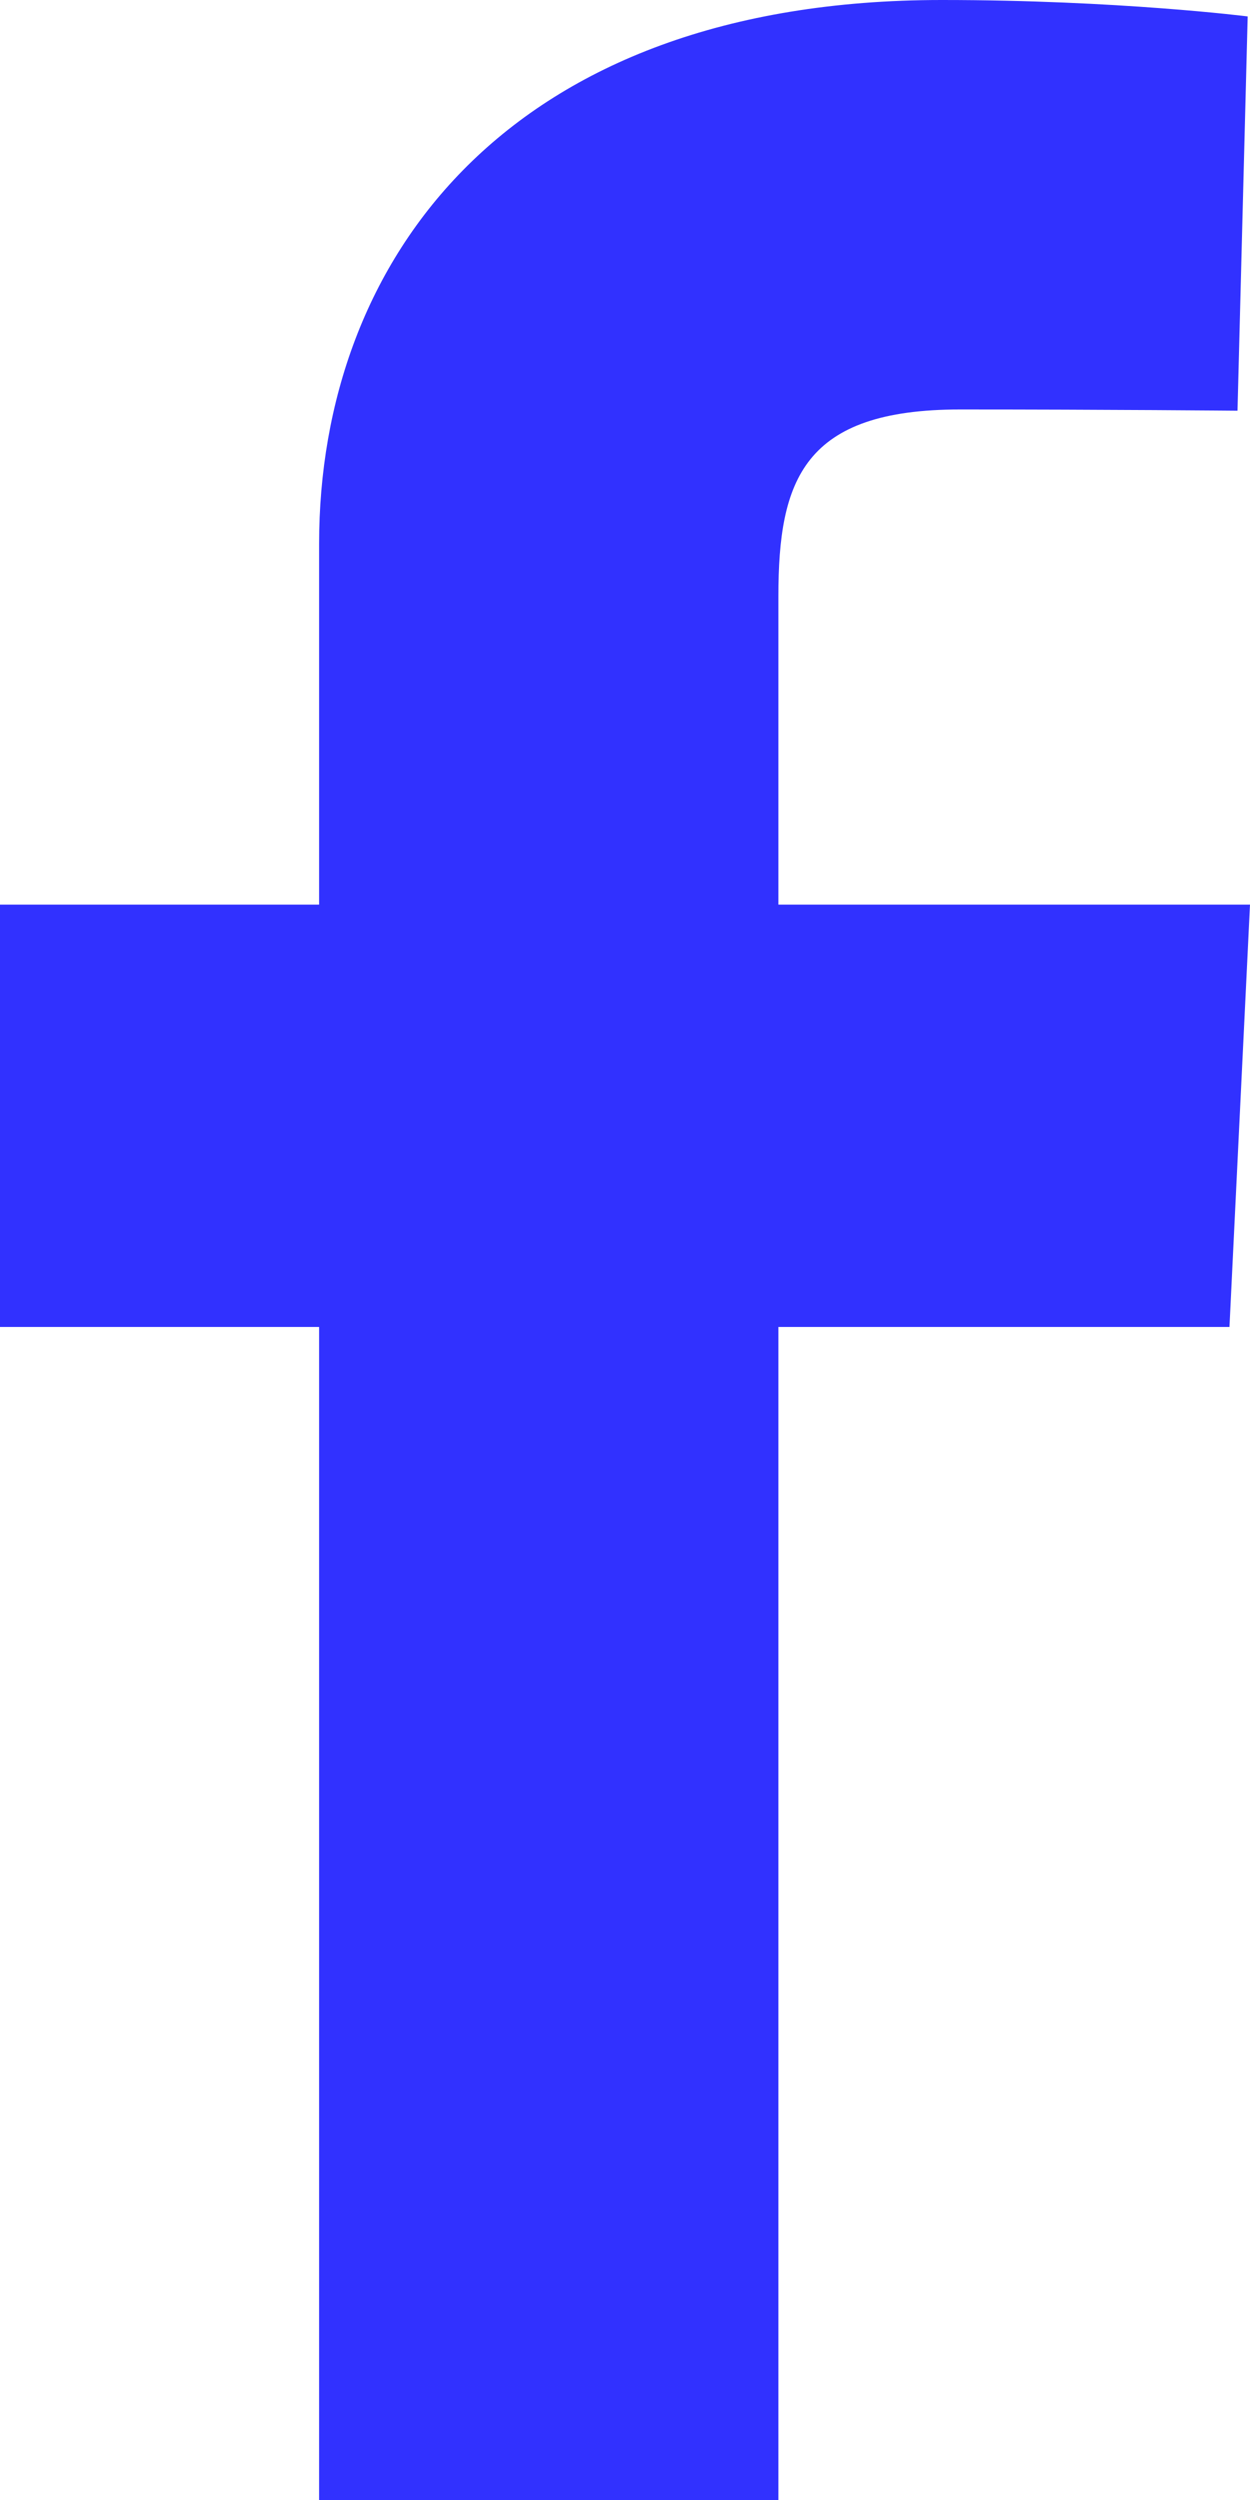 <svg width="7" height="14" viewBox="0 0 7 14" fill="none" xmlns="http://www.w3.org/2000/svg">
<g clip-path="url(#clip0_117_415)">
<path d="M1.787 14V7.431H-0V5.066H1.787V3.045C1.787 1.458 2.842 0 5.274 0C6.259 0 6.987 0.092 6.987 0.092L6.93 2.3C6.93 2.3 6.187 2.293 5.377 2.293C4.5 2.293 4.359 2.686 4.359 3.339V5.066H7L6.885 7.431H4.359V14H1.787Z" fill="#3131FF"/>
</g>
<defs>
<clipPath id="clip0_117_415">
<rect width="7" height="14" fill="white" transform="translate(-0)"/>
</clipPath>
</defs>
</svg>
